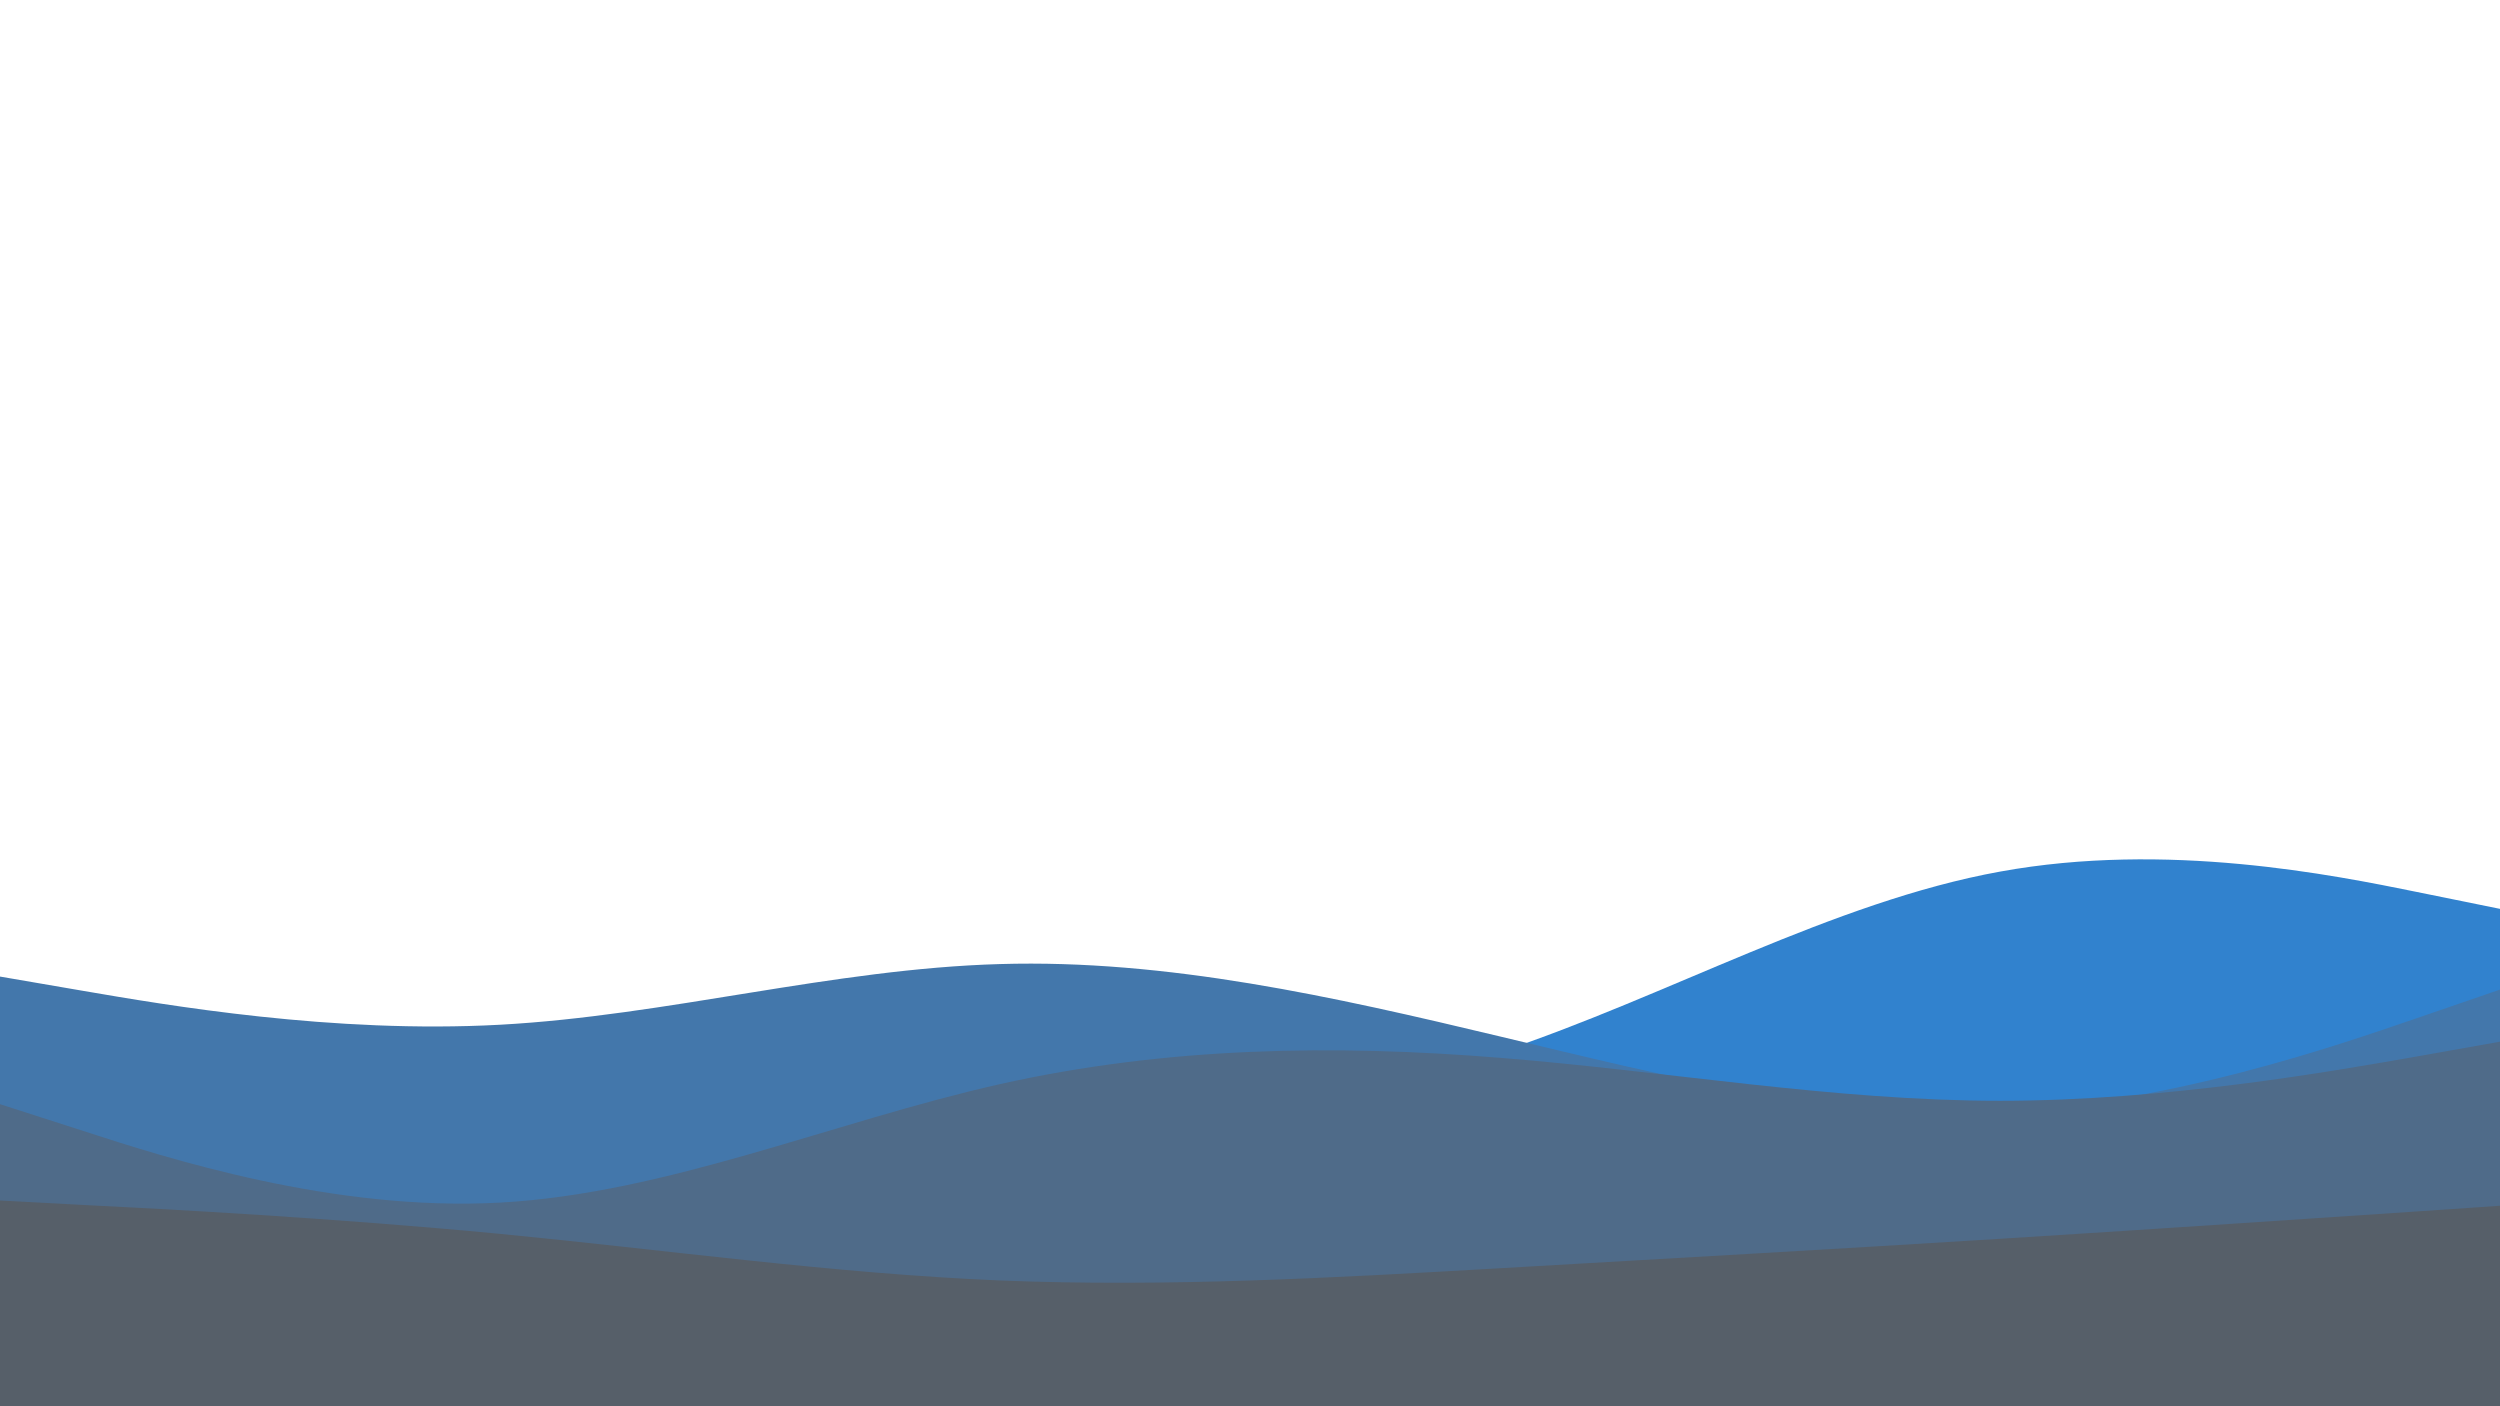 <svg id="visual" viewBox="0 0 960 540" width="960" height="540" xmlns="http://www.w3.org/2000/svg" xmlns:xlink="http://www.w3.org/1999/xlink" version="1.1"><path d="M0 377L32 383.5C64 390 128 403 192 413.2C256 423.3 320 430.7 384 431.2C448 431.7 512 425.3 576 404C640 382.7 704 346.3 768 334.7C832 323 896 336 928 342.5L960 349L960 541L928 541C896 541 832 541 768 541C704 541 640 541 576 541C512 541 448 541 384 541C320 541 256 541 192 541C128 541 64 541 32 541L0 541Z" fill="#3182ce"></path><path d="M0 375L32 380.5C64 386 128 397 192 393.5C256 390 320 372 384 370.2C448 368.3 512 382.7 576 398C640 413.3 704 429.7 768 426.8C832 424 896 402 928 391L960 380L960 541L928 541C896 541 832 541 768 541C704 541 640 541 576 541C512 541 448 541 384 541C320 541 256 541 192 541C128 541 64 541 32 541L0 541Z" fill="#4377ab"></path><path d="M0 424L32 434.3C64 444.7 128 465.3 192 461.8C256 458.3 320 430.7 384 416.3C448 402 512 401 576 406.2C640 411.3 704 422.7 768 422.7C832 422.7 896 411.3 928 405.7L960 400L960 541L928 541C896 541 832 541 768 541C704 541 640 541 576 541C512 541 448 541 384 541C320 541 256 541 192 541C128 541 64 541 32 541L0 541Z" fill="#4f6b89"></path><path d="M0 461L32 462.7C64 464.3 128 467.7 192 473.8C256 480 320 489 384 491.7C448 494.3 512 490.7 576 487C640 483.3 704 479.7 768 475.7C832 471.7 896 467.3 928 465.2L960 463L960 541L928 541C896 541 832 541 768 541C704 541 640 541 576 541C512 541 448 541 384 541C320 541 256 541 192 541C128 541 64 541 32 541L0 541Z" fill="#565f69"></path></svg>